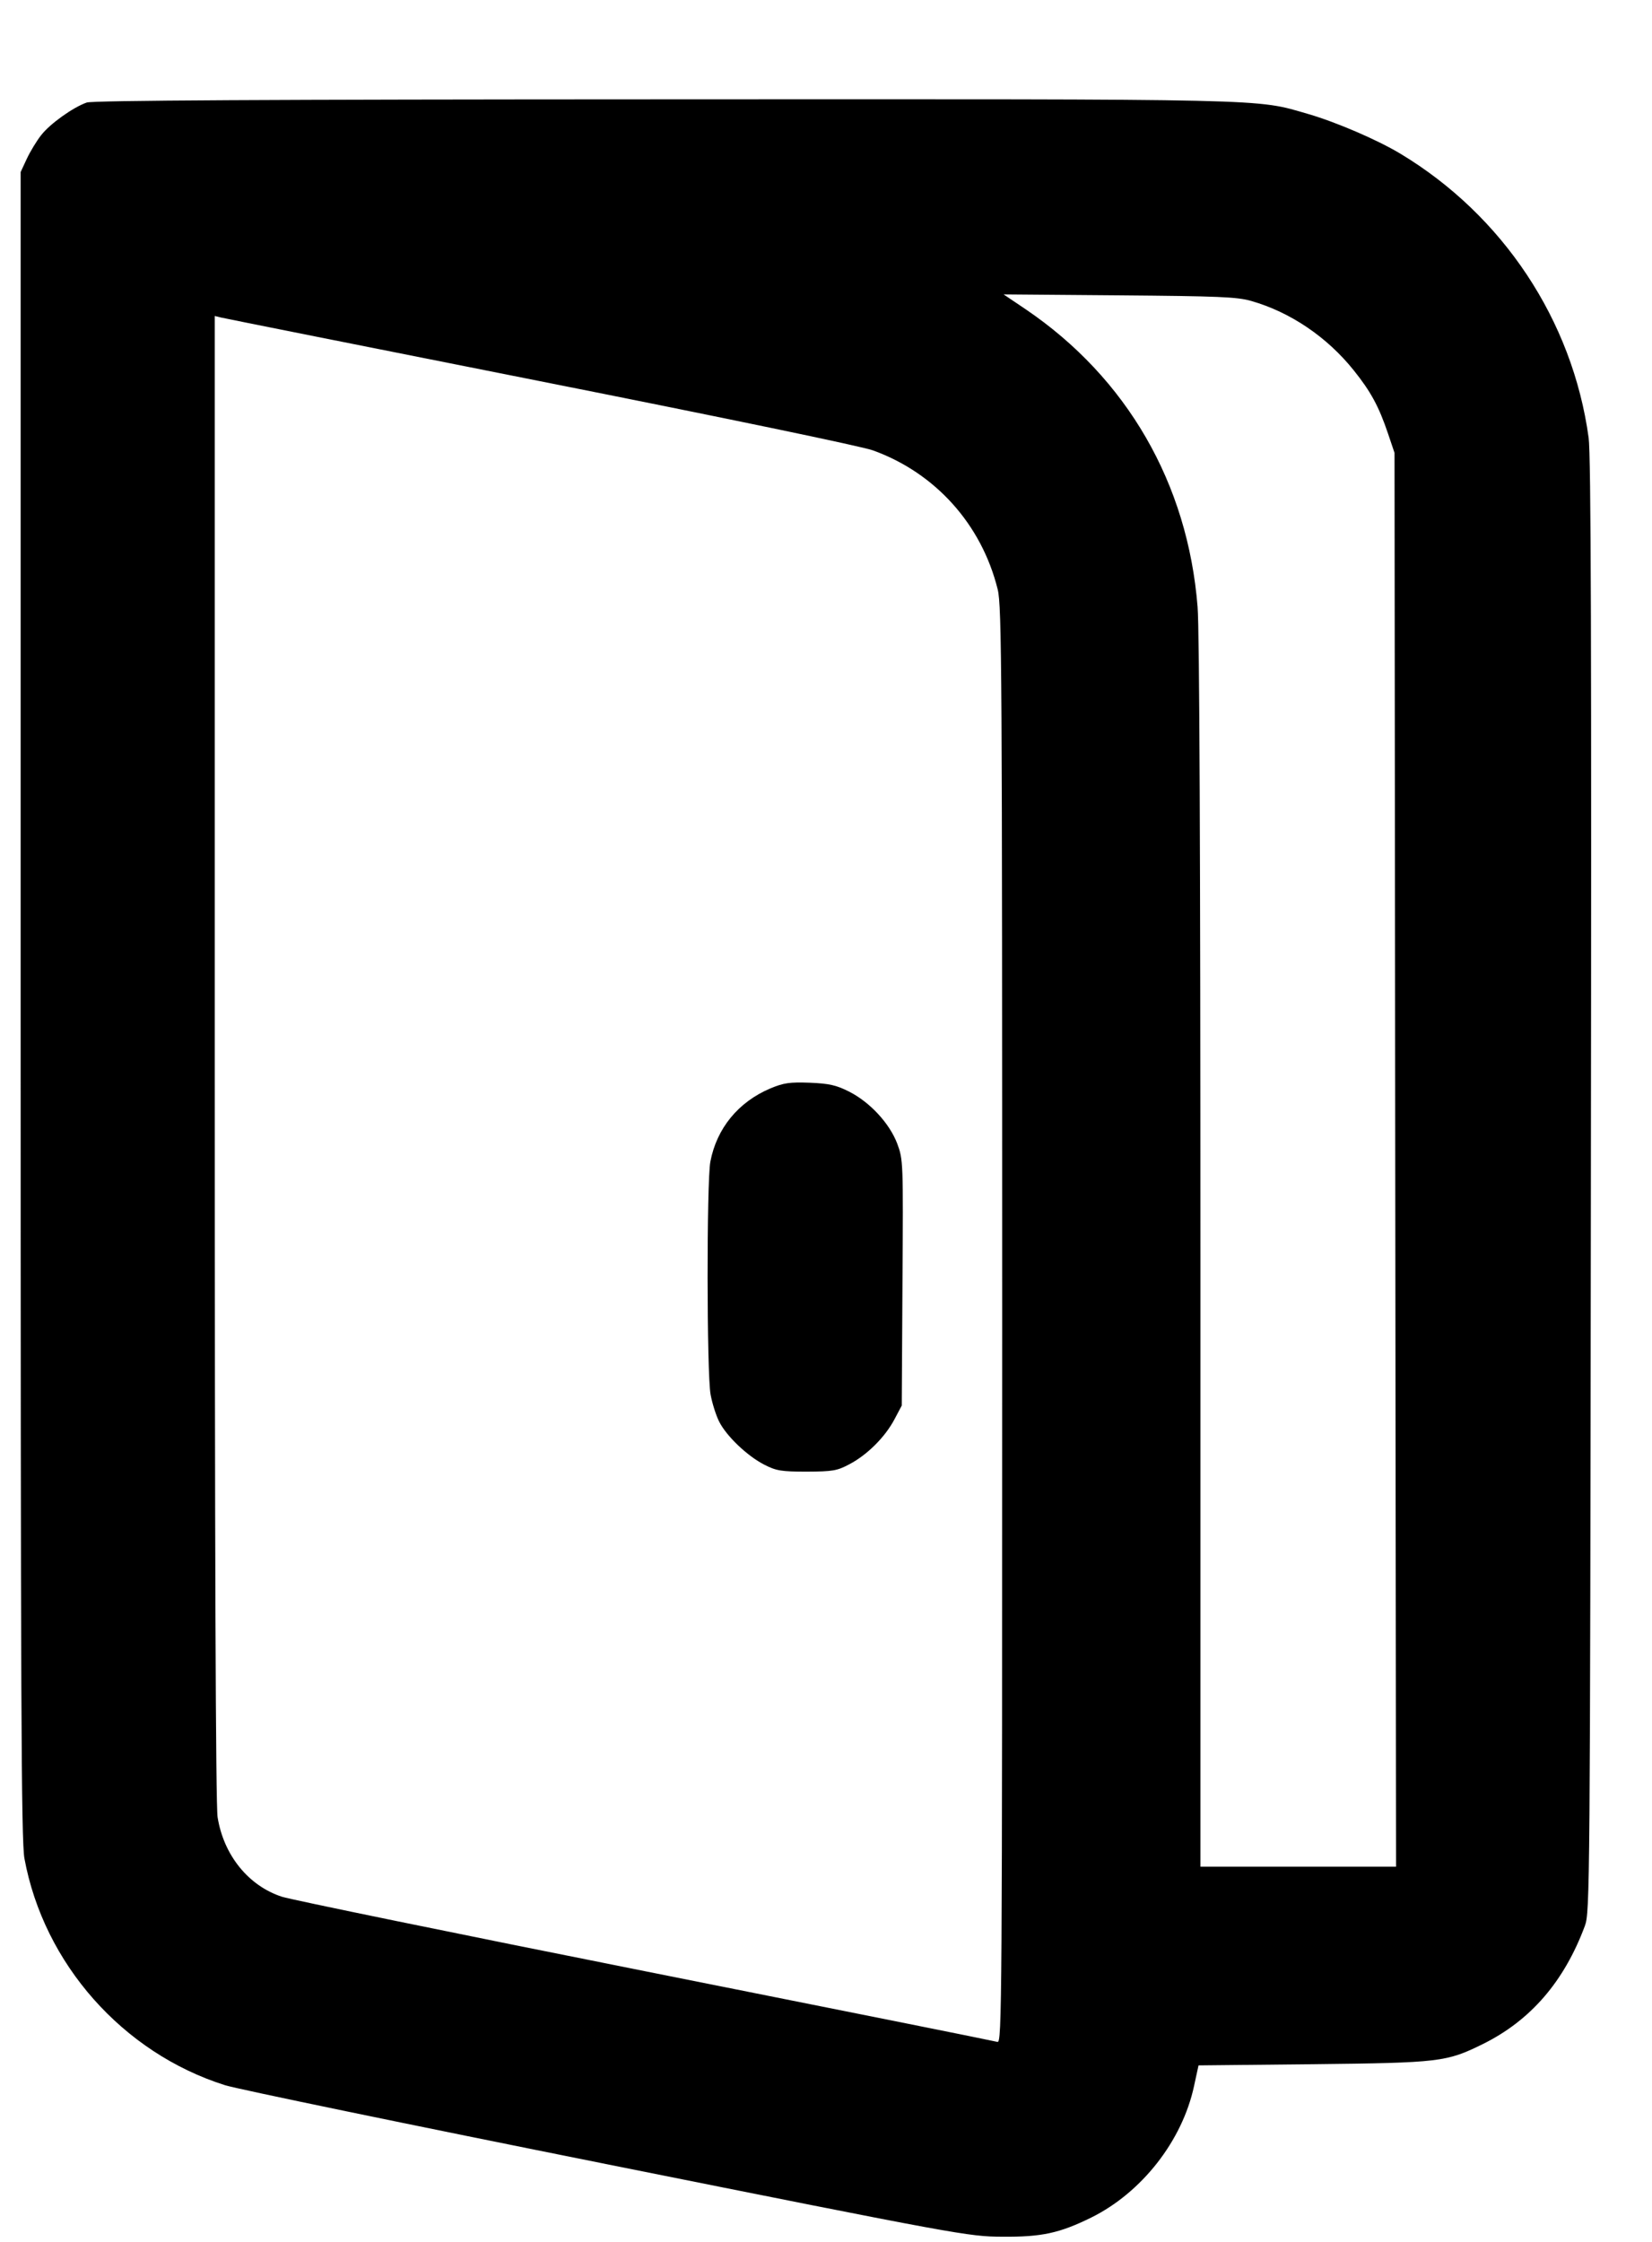 <svg width="14" height="19" viewBox="0 0 14 19" fill="none" xmlns="http://www.w3.org/2000/svg"><path d="M0.735 0.869 C 0.620 0.909,0.425 1.048,0.350 1.144 C 0.311 1.193,0.256 1.284,0.227 1.346 L 0.175 1.458 0.175 8.517 C 0.175 14.405,0.180 15.604,0.207 15.750 C 0.371 16.642,1.040 17.398,1.907 17.672 C 2.012 17.705,3.472 18.007,5.150 18.343 C 8.129 18.940,8.209 18.955,8.493 18.956 C 8.828 18.959,8.979 18.926,9.249 18.793 C 9.676 18.581,10.019 18.144,10.119 17.679 L 10.157 17.504 11.128 17.494 C 12.204 17.482,12.258 17.475,12.565 17.324 C 12.970 17.124,13.255 16.795,13.431 16.322 C 13.474 16.209,13.475 15.994,13.482 10.057 C 13.488 5.495,13.483 3.857,13.463 3.710 C 13.327 2.715,12.736 1.824,11.865 1.301 C 11.670 1.184,11.323 1.035,11.086 0.966 C 10.633 0.835,10.838 0.840,5.618 0.842 C 2.280 0.843,0.784 0.851,0.735 0.869 M10.605 2.551 C 10.936 2.646,11.246 2.856,11.472 3.138 C 11.617 3.319,11.685 3.444,11.763 3.675 L 11.818 3.838 11.824 9.829 L 11.831 15.820 11.002 15.820 L 10.173 15.820 10.173 10.632 C 10.173 7.285,10.165 5.337,10.149 5.143 C 10.066 4.096,9.549 3.202,8.692 2.621 L 8.505 2.495 9.485 2.503 C 10.326 2.510,10.485 2.516,10.605 2.551 M4.579 3.231 C 6.145 3.542,7.301 3.782,7.398 3.817 C 7.927 4.008,8.319 4.445,8.455 4.995 C 8.490 5.134,8.493 5.693,8.493 11.232 C 8.493 17.016,8.491 17.316,8.453 17.305 C 8.430 17.298,7.089 17.029,5.472 16.707 C 3.855 16.385,2.468 16.100,2.390 16.075 C 2.106 15.983,1.895 15.722,1.844 15.400 C 1.828 15.299,1.820 13.155,1.820 8.963 L 1.820 2.678 1.873 2.691 C 1.901 2.698,3.119 2.941,4.579 3.231 M6.529 9.224 C 6.257 9.339,6.074 9.562,6.020 9.845 C 5.988 10.016,5.989 11.642,6.022 11.819 C 6.036 11.895,6.069 11.998,6.095 12.049 C 6.157 12.172,6.335 12.341,6.477 12.413 C 6.578 12.465,6.621 12.472,6.837 12.472 C 7.057 12.471,7.094 12.465,7.199 12.409 C 7.349 12.330,7.500 12.180,7.580 12.029 L 7.642 11.912 7.648 10.871 C 7.655 9.848,7.654 9.828,7.604 9.693 C 7.539 9.521,7.373 9.341,7.195 9.251 C 7.086 9.196,7.027 9.183,6.862 9.176 C 6.692 9.170,6.642 9.177,6.529 9.224 " stroke="none" fill-rule="evenodd" fill="black"></path></svg>